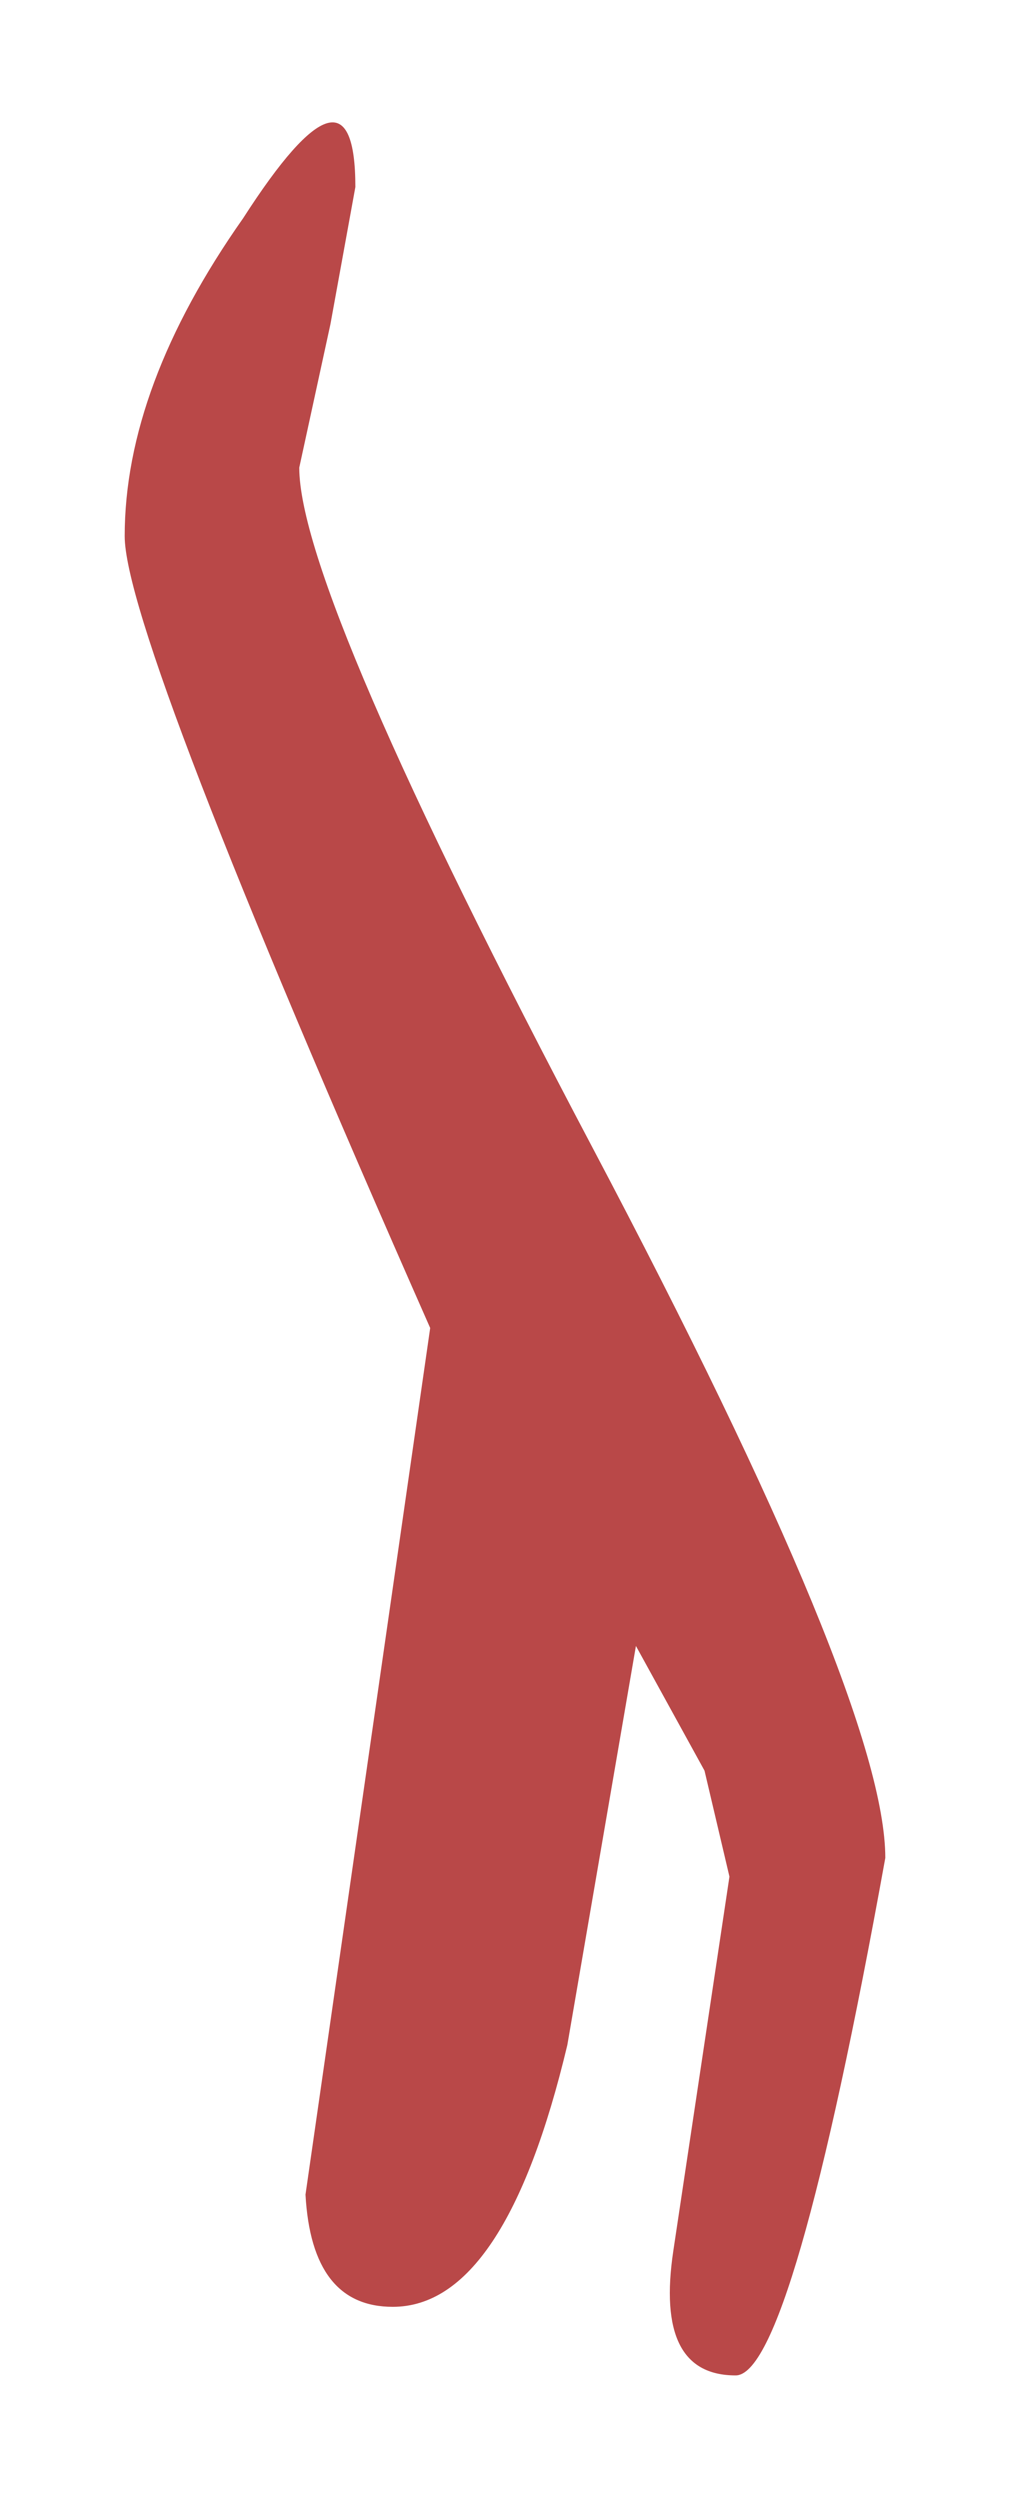 <?xml version="1.0" encoding="UTF-8" standalone="no"?>
<svg xmlns:xlink="http://www.w3.org/1999/xlink" height="20.05px" width="8.1px" xmlns="http://www.w3.org/2000/svg">
  <g transform="matrix(1.0, 0.0, 0.0, 1.0, 1.95, 8.4)">
    <path d="M0.7 -5.8 L0.45 -4.65 Q0.45 -3.65 2.8 0.8 5.15 5.25 5.15 6.5 4.4 10.65 3.95 10.65 3.3 10.65 3.45 9.65 L3.9 6.65 3.7 5.8 3.15 4.8 2.6 8.0 Q2.1 10.1 1.2 10.1 0.55 10.1 0.5 9.2 L1.5 2.25 Q-0.95 -3.3 -0.95 -4.1 -0.95 -5.3 0.0 -6.65 0.9 -8.05 0.9 -6.9 L0.7 -5.8" fill="#a61515" fill-opacity="0.78" fill-rule="evenodd" stroke="none"/>
  </g>
</svg>